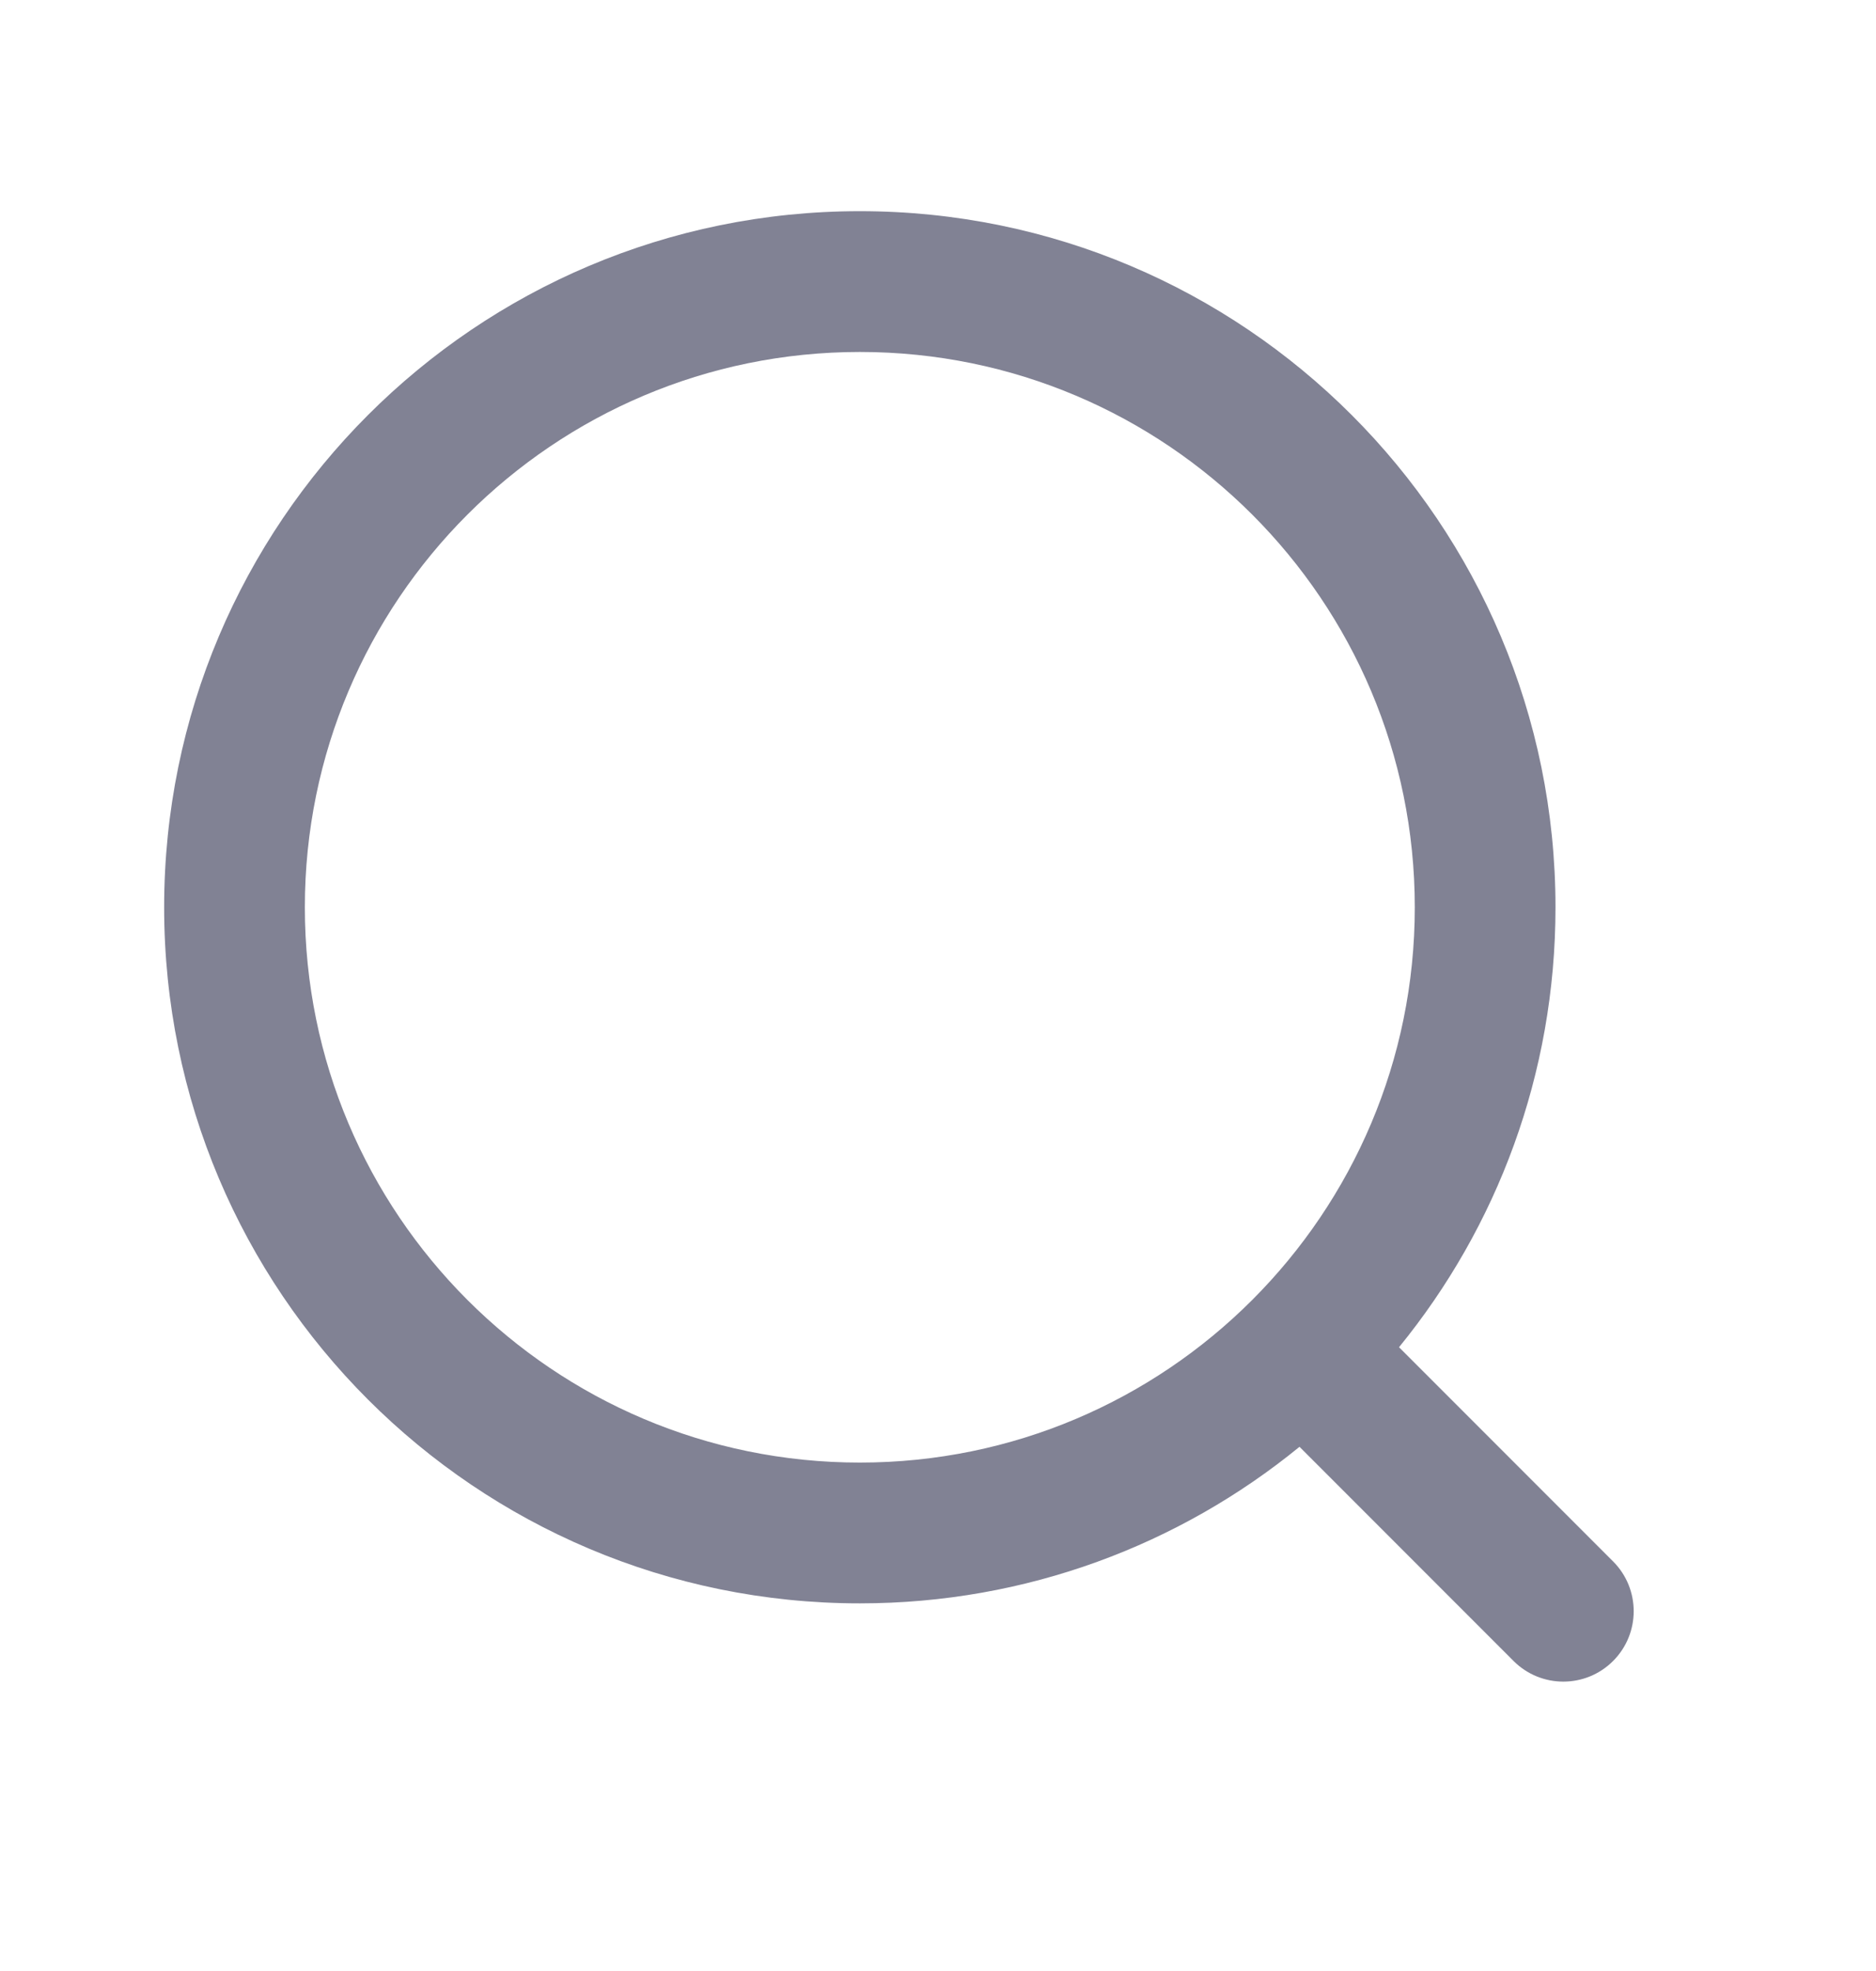 <svg width="20" height="21" viewBox="0 0 20 21" fill="none" xmlns="http://www.w3.org/2000/svg">
<path fill-rule="evenodd" clip-rule="evenodd" d="M3.25 9.667C3.25 6.399 5.899 3.75 9.167 3.75C12.434 3.75 15.083 6.399 15.083 9.667C15.083 12.934 12.434 15.583 9.167 15.583C5.899 15.583 3.25 12.934 3.25 9.667ZM9.167 2.25C5.071 2.25 1.75 5.571 1.75 9.667C1.75 13.763 5.071 17.083 9.167 17.083C10.945 17.083 12.576 16.458 13.854 15.415L16.136 17.697C16.429 17.99 16.904 17.99 17.197 17.697C17.49 17.404 17.49 16.929 17.197 16.636L14.915 14.354C15.958 13.076 16.583 11.445 16.583 9.667C16.583 5.571 13.263 2.25 9.167 2.25Z" fill="#818294"/>
</svg>
